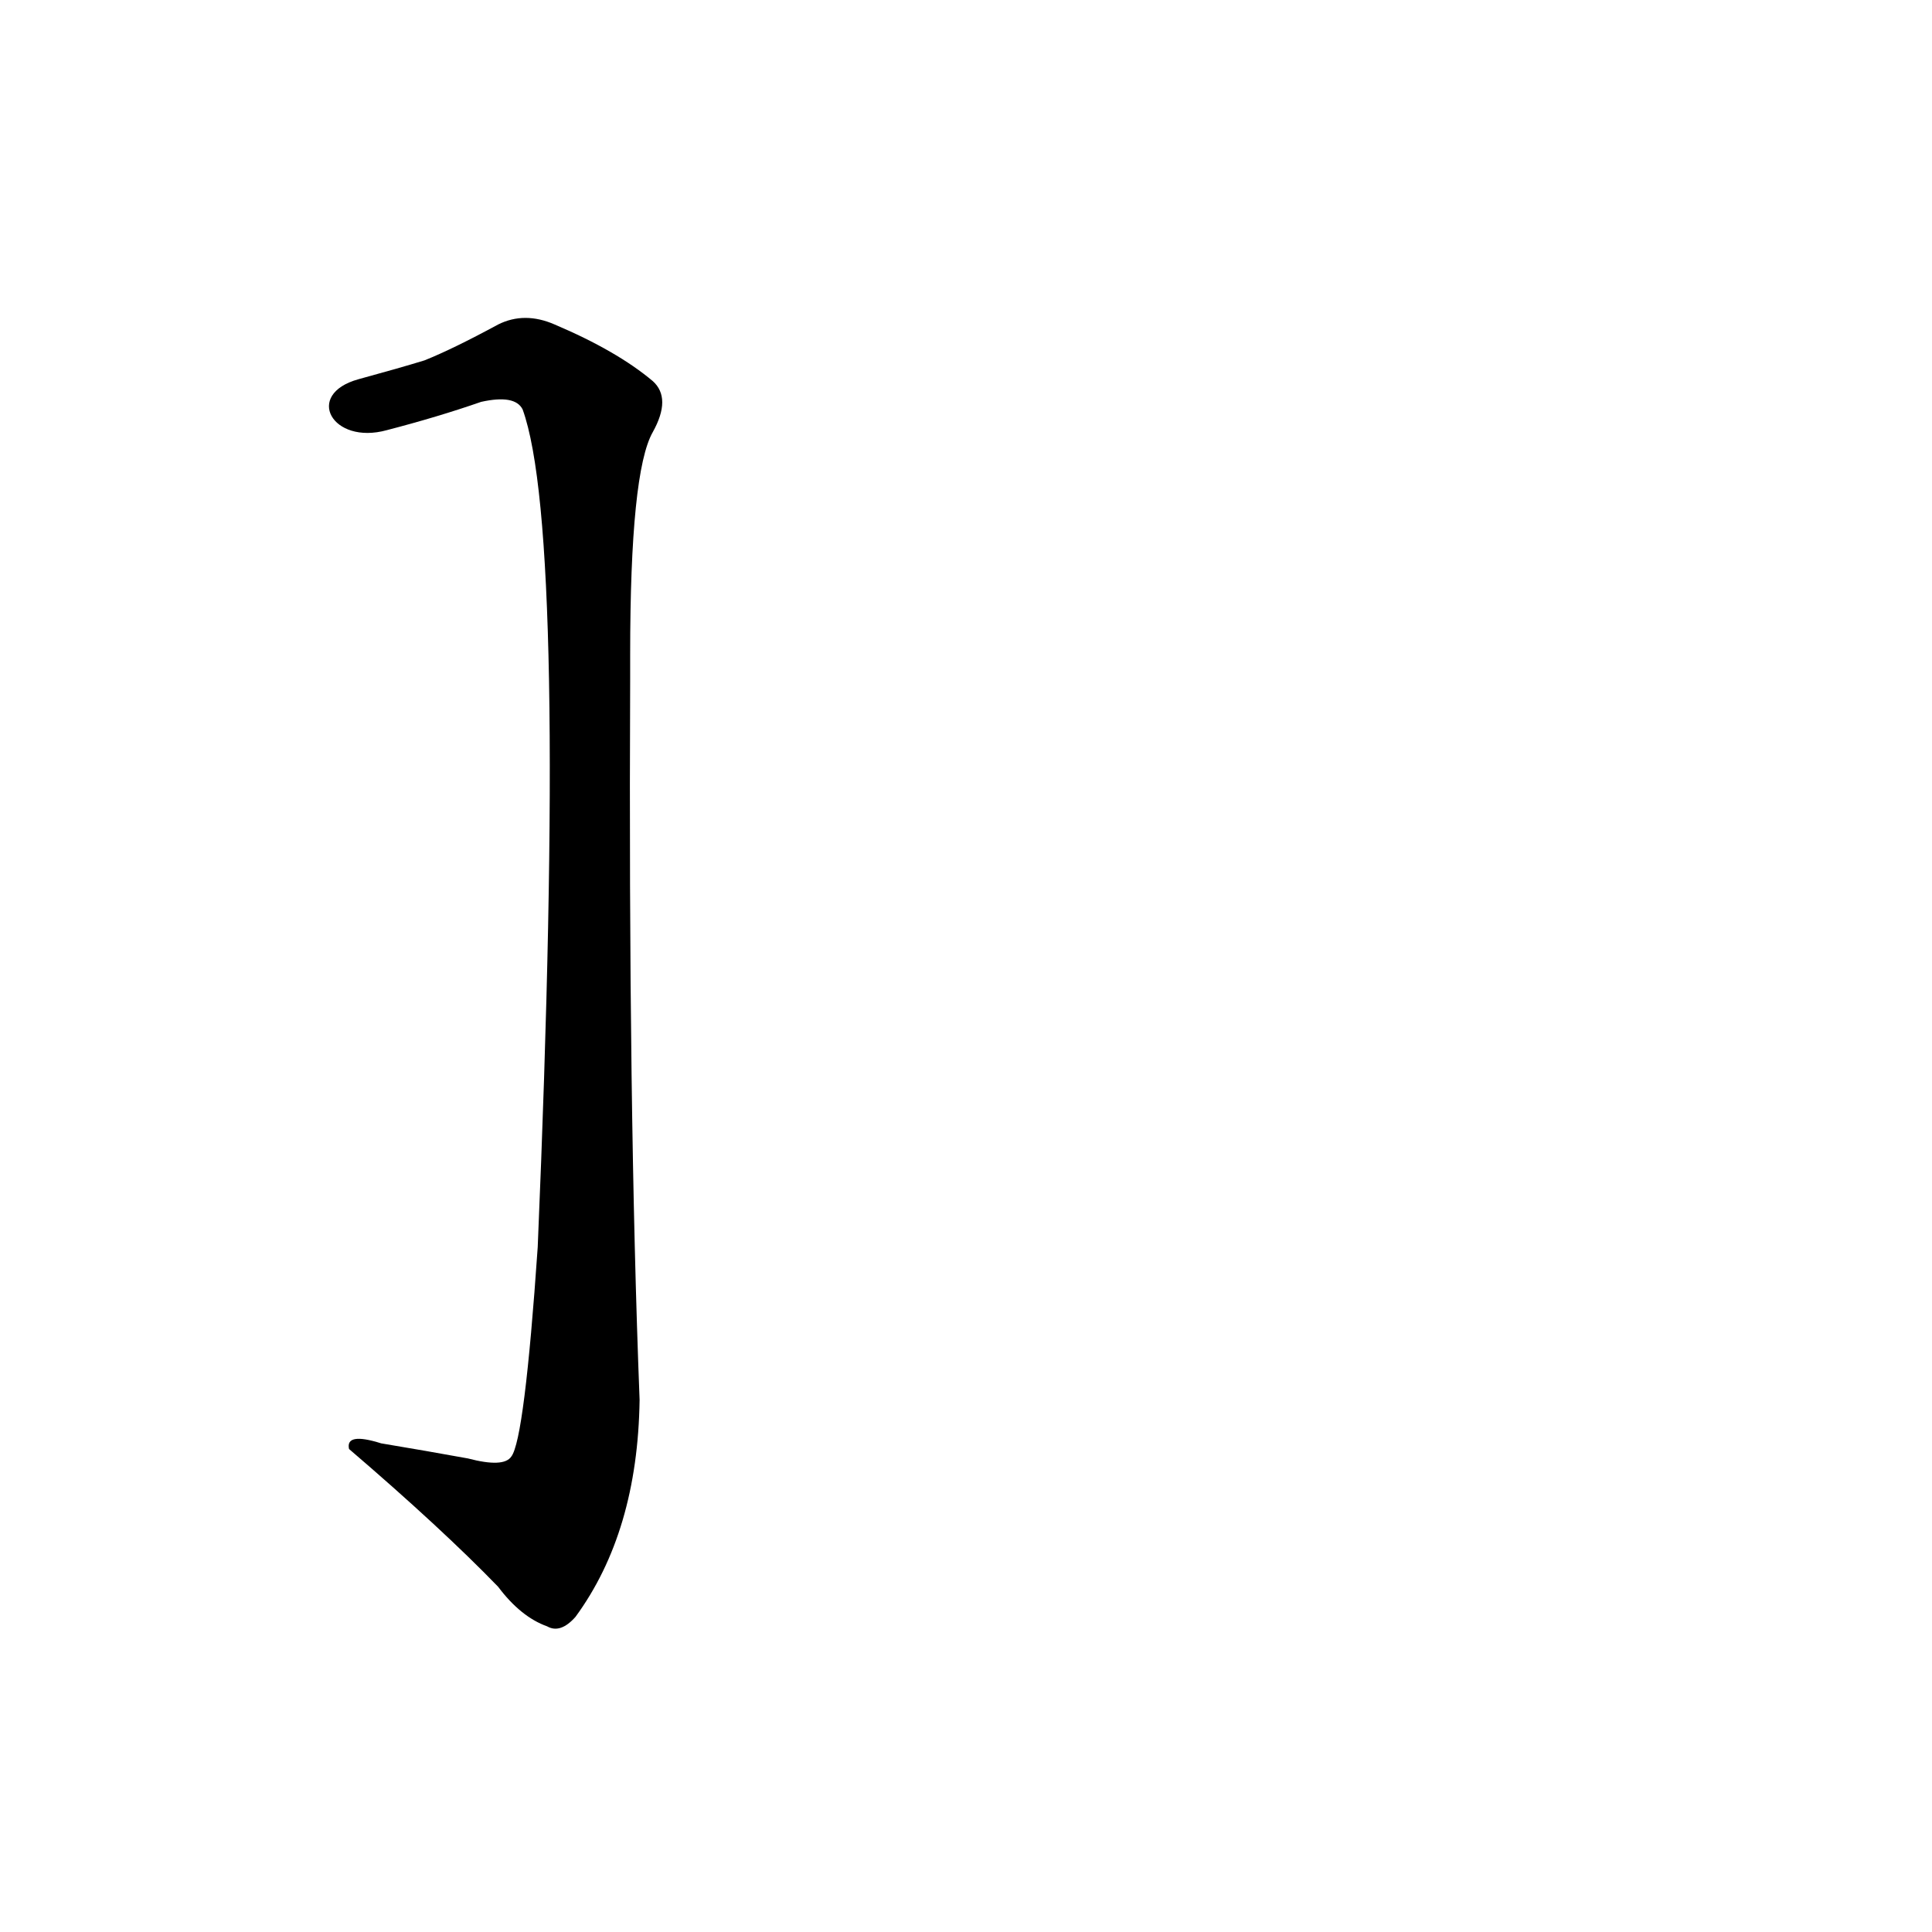 <?xml version='1.0' encoding='utf-8'?>
<svg xmlns="http://www.w3.org/2000/svg" version="1.1" viewBox="0 0 1024 1024"><g transform="scale(1, -1) translate(0, -900)"><path d="M 334 553 Q 334 650 346 671 Q 356 689 346 698 Q 327 714 294 728 Q 278 735 264 728 Q 240 715 225 709 Q 212 705 190 699 C 161 691 176 664 205 672 Q 232 679 255 687 Q 273 691 277 683 Q 301 617 285 239 Q 278 137 271 128 Q 267 122 248 127 Q 226 131 202 135 Q 183 141 185 132 Q 234 90 264 59 Q 276 43 290 38 Q 297 34 305 43 Q 338 88 339 158 Q 333 312 334 540 L 334 553 Z" fill="black" /></g></svg>